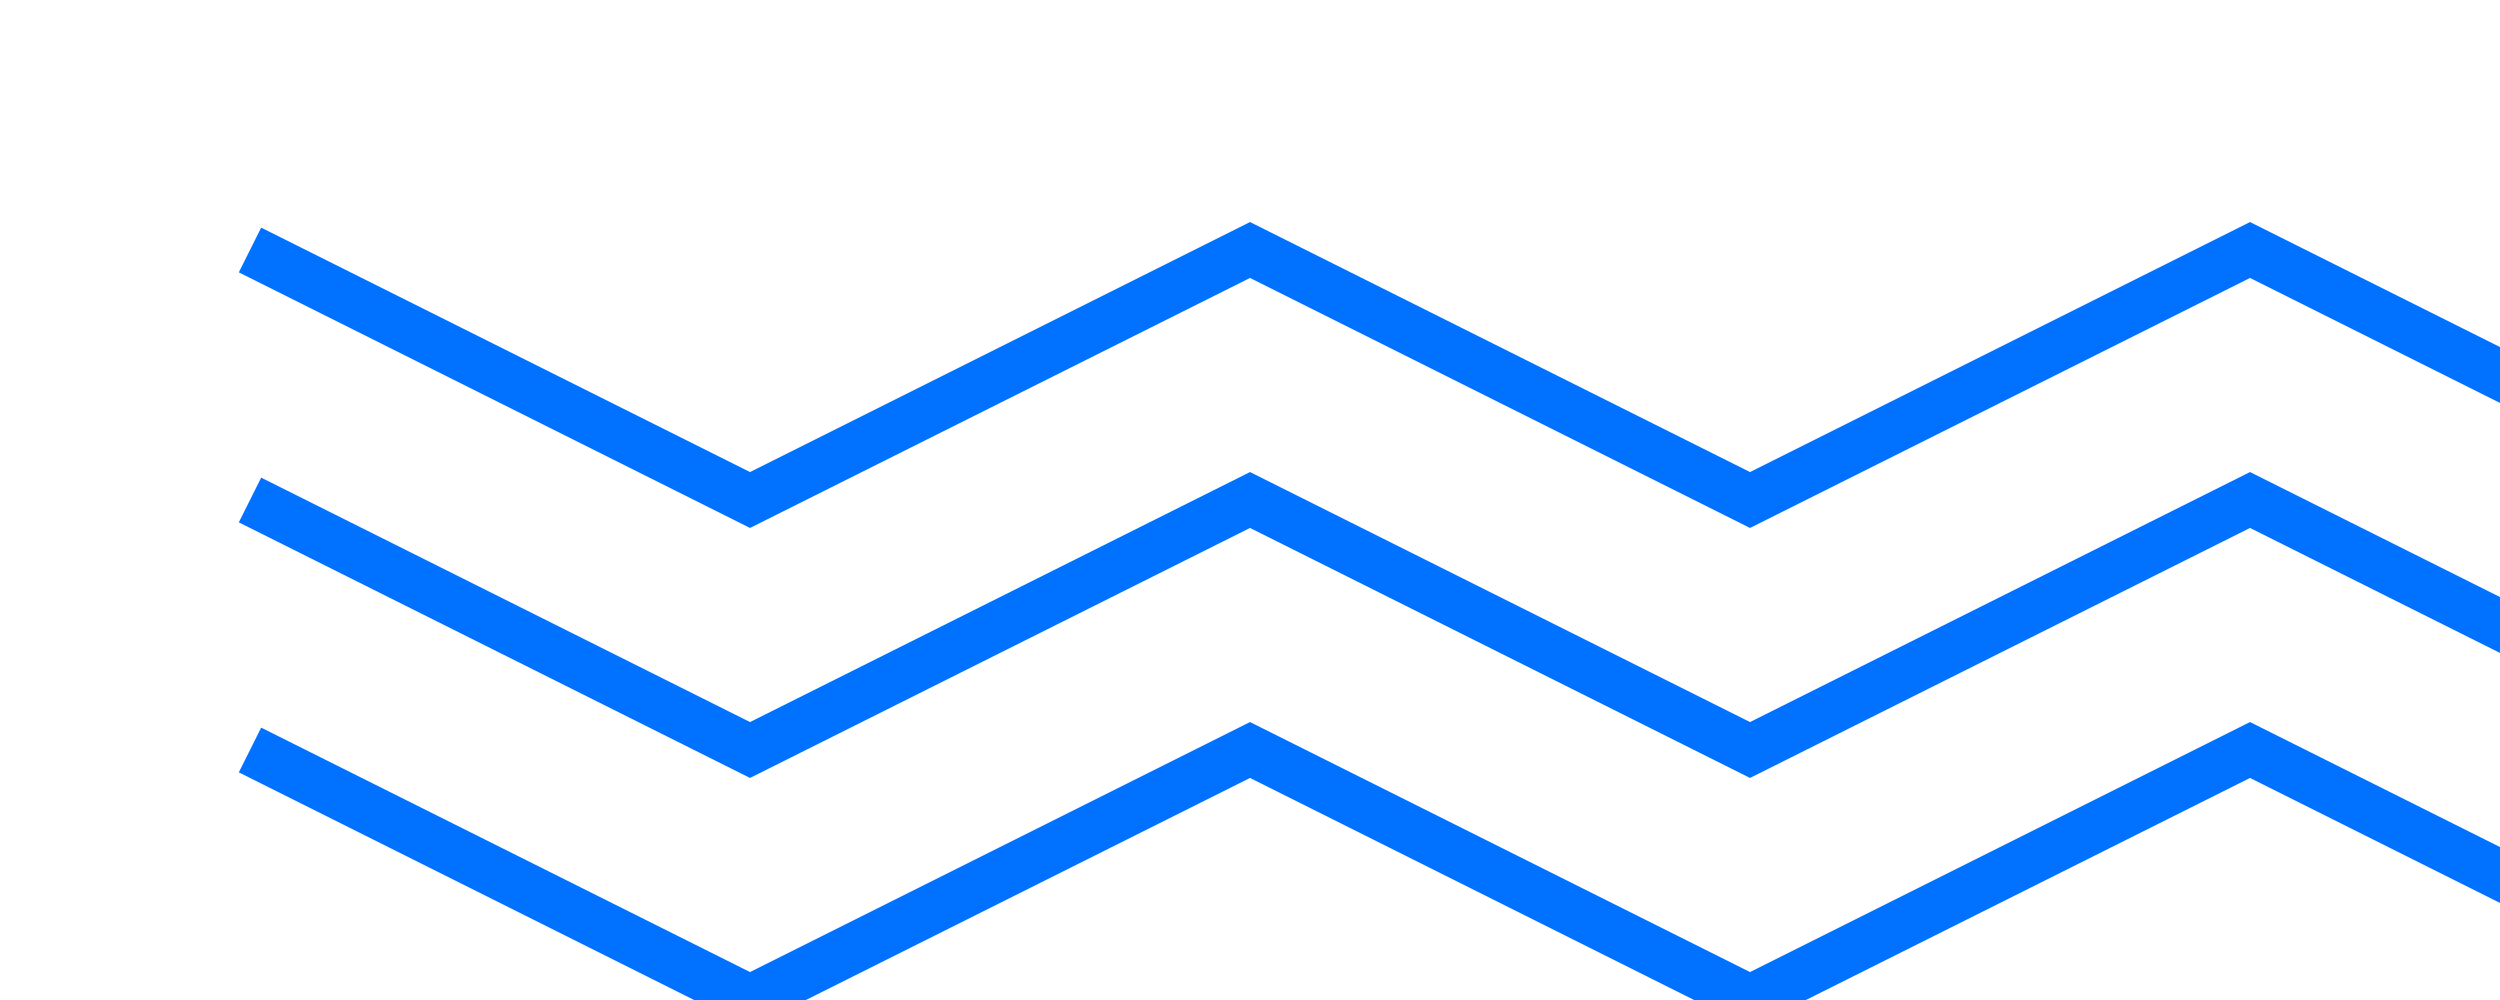<svg xmlns="http://www.w3.org/2000/svg" width="100" height="40" fill="none" viewBox="0 0 100 40">
  <path stroke="#0072FF" stroke-width="2" d="M10 10l20 10 20-10 20 10 20-10 20 10 20-10"/>
  <path stroke="#0072FF" stroke-width="2" d="M10 20l20 10 20-10 20 10 20-10 20 10 20-10"/>
  <path stroke="#0072FF" stroke-width="2" d="M10 30l20 10 20-10 20 10 20-10 20 10 20-10"/>
</svg>
